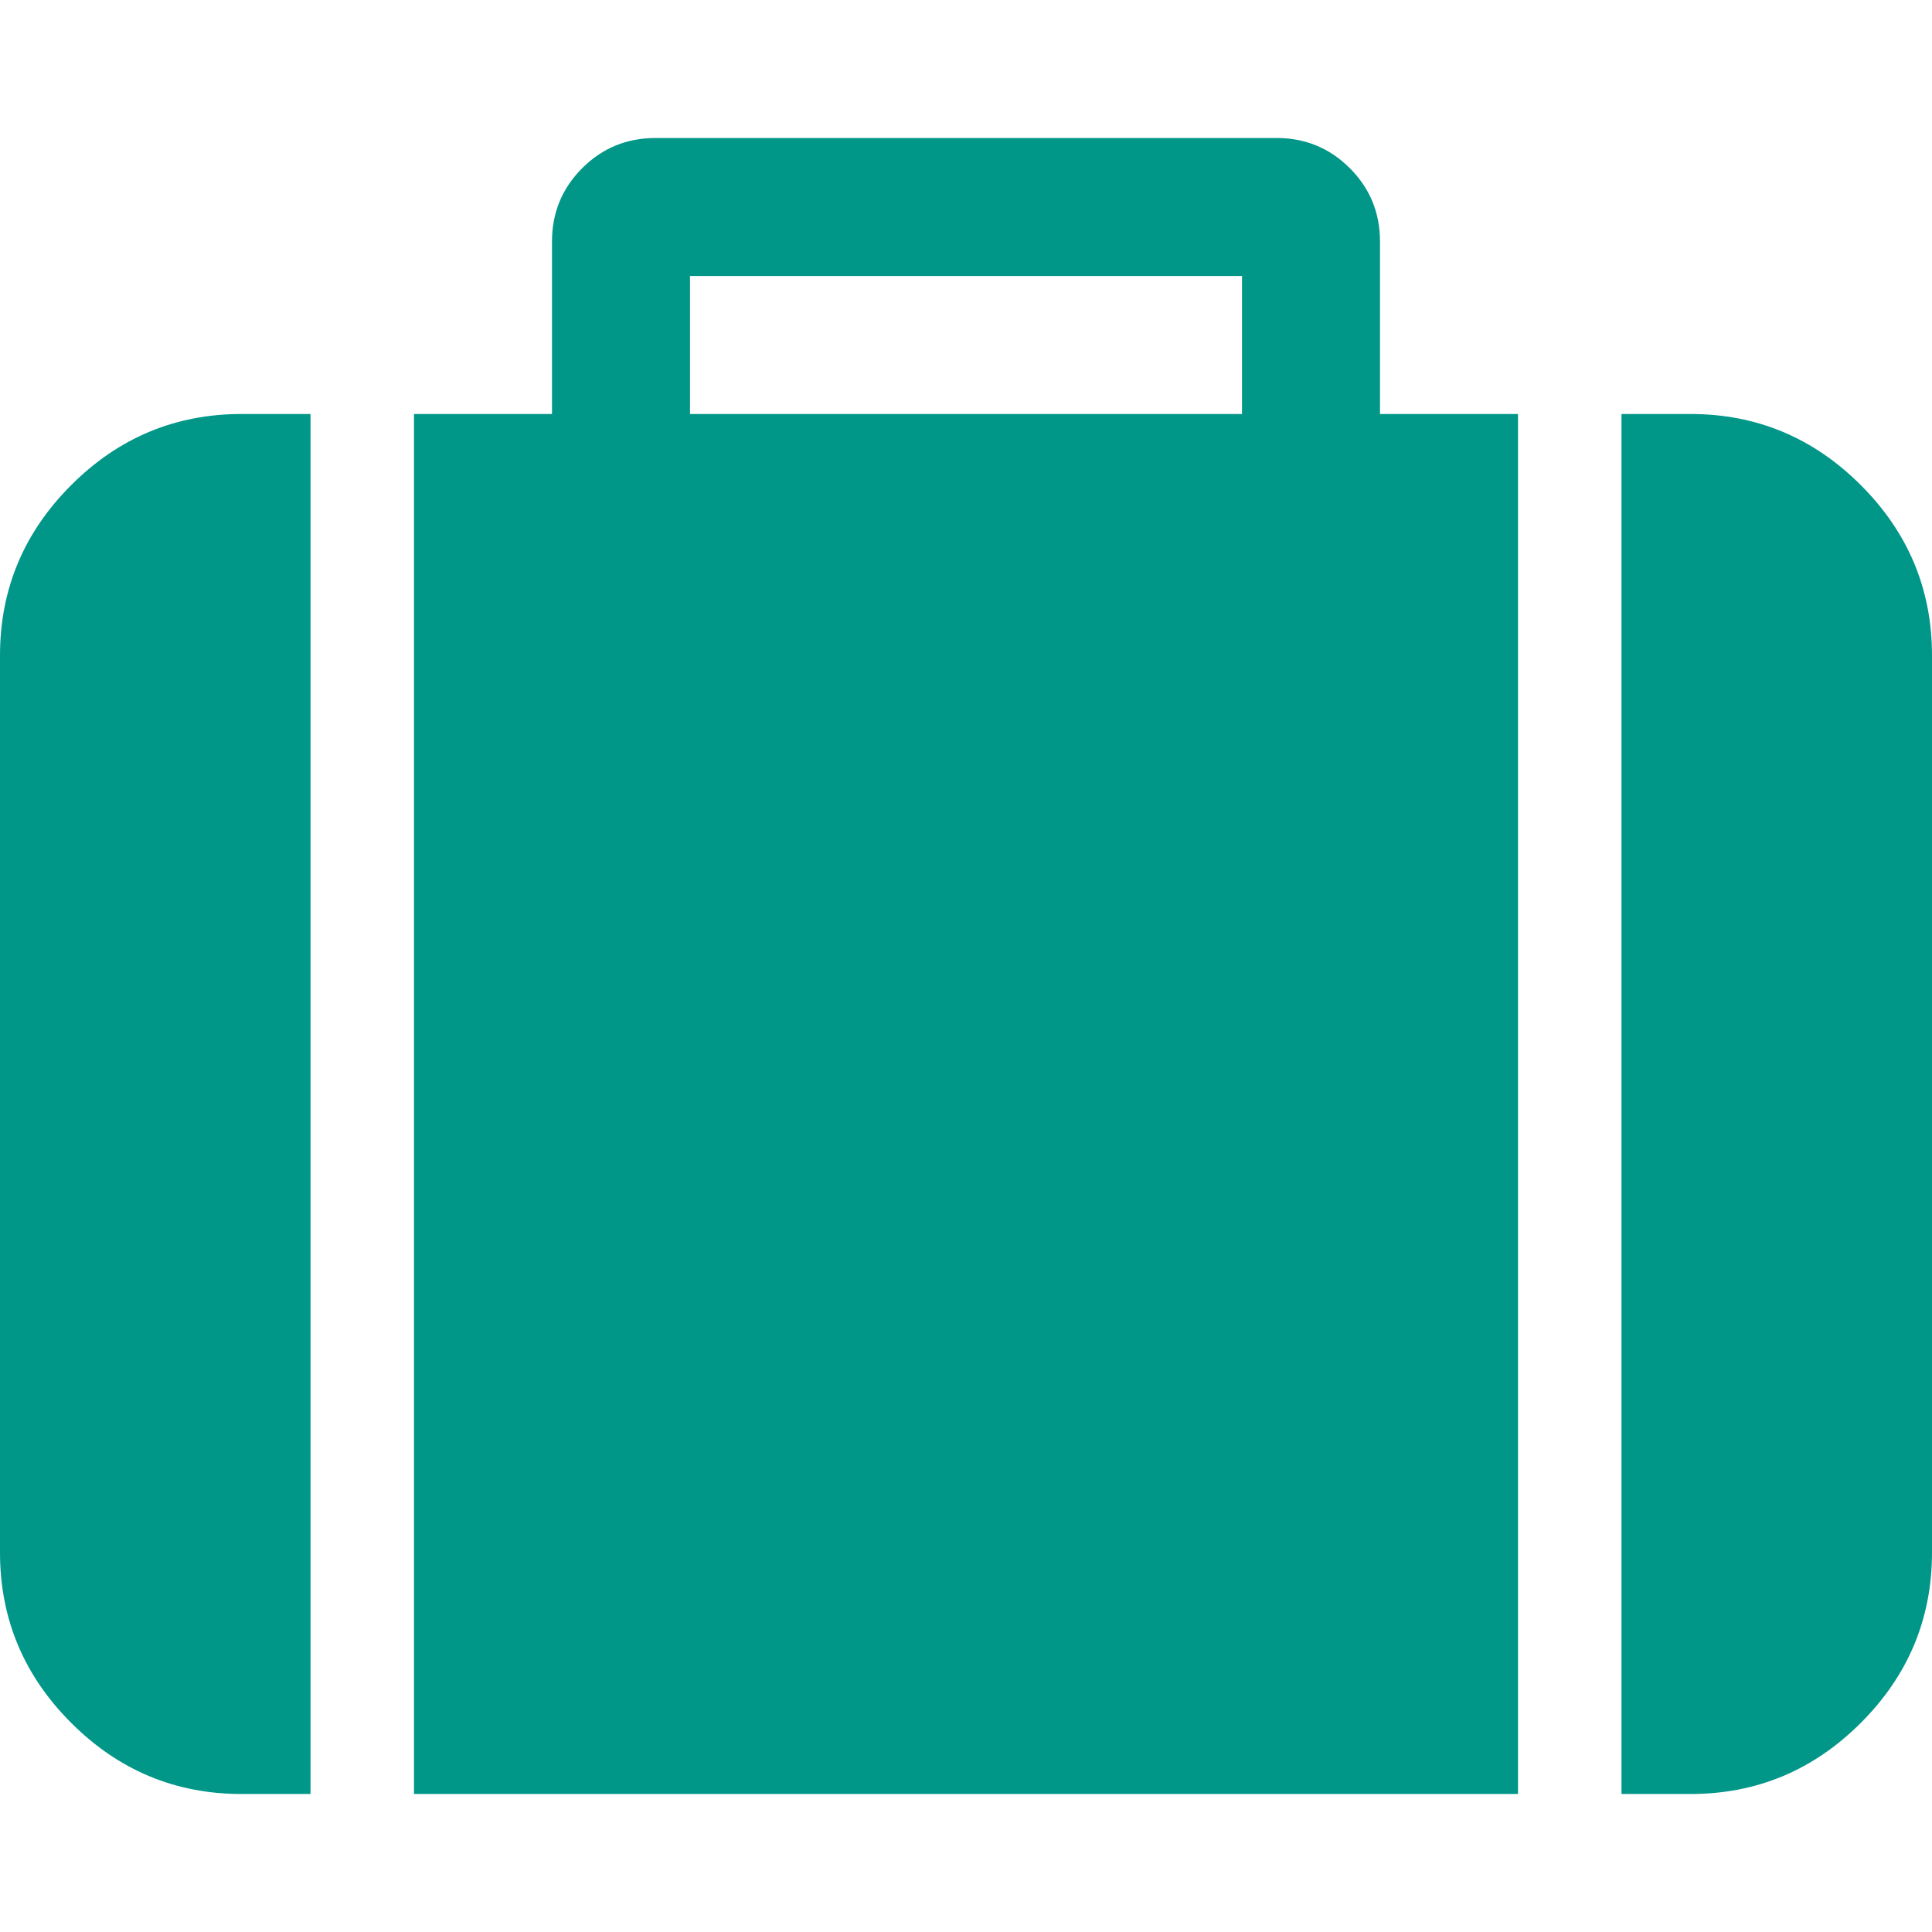 <?xml version="1.0" encoding="utf-8"?>
<svg width="1792" height="1792" viewBox="0 0 1792 1792" xmlns="http://www.w3.org/2000/svg"><path d="M640 384h512v-128h-512v128zm-352 0v1280h-64q-92 0-158-66t-66-158v-832q0-92 66-158t158-66h64zm1120 0v1280h-1024v-1280h128v-160q0-40 28-68t68-28h576q40 0 68 28t28 68v160h128zm384 224v832q0 92-66 158t-158 66h-64v-1280h64q92 0 158 66t66 158z" fill="#009688"/></svg>